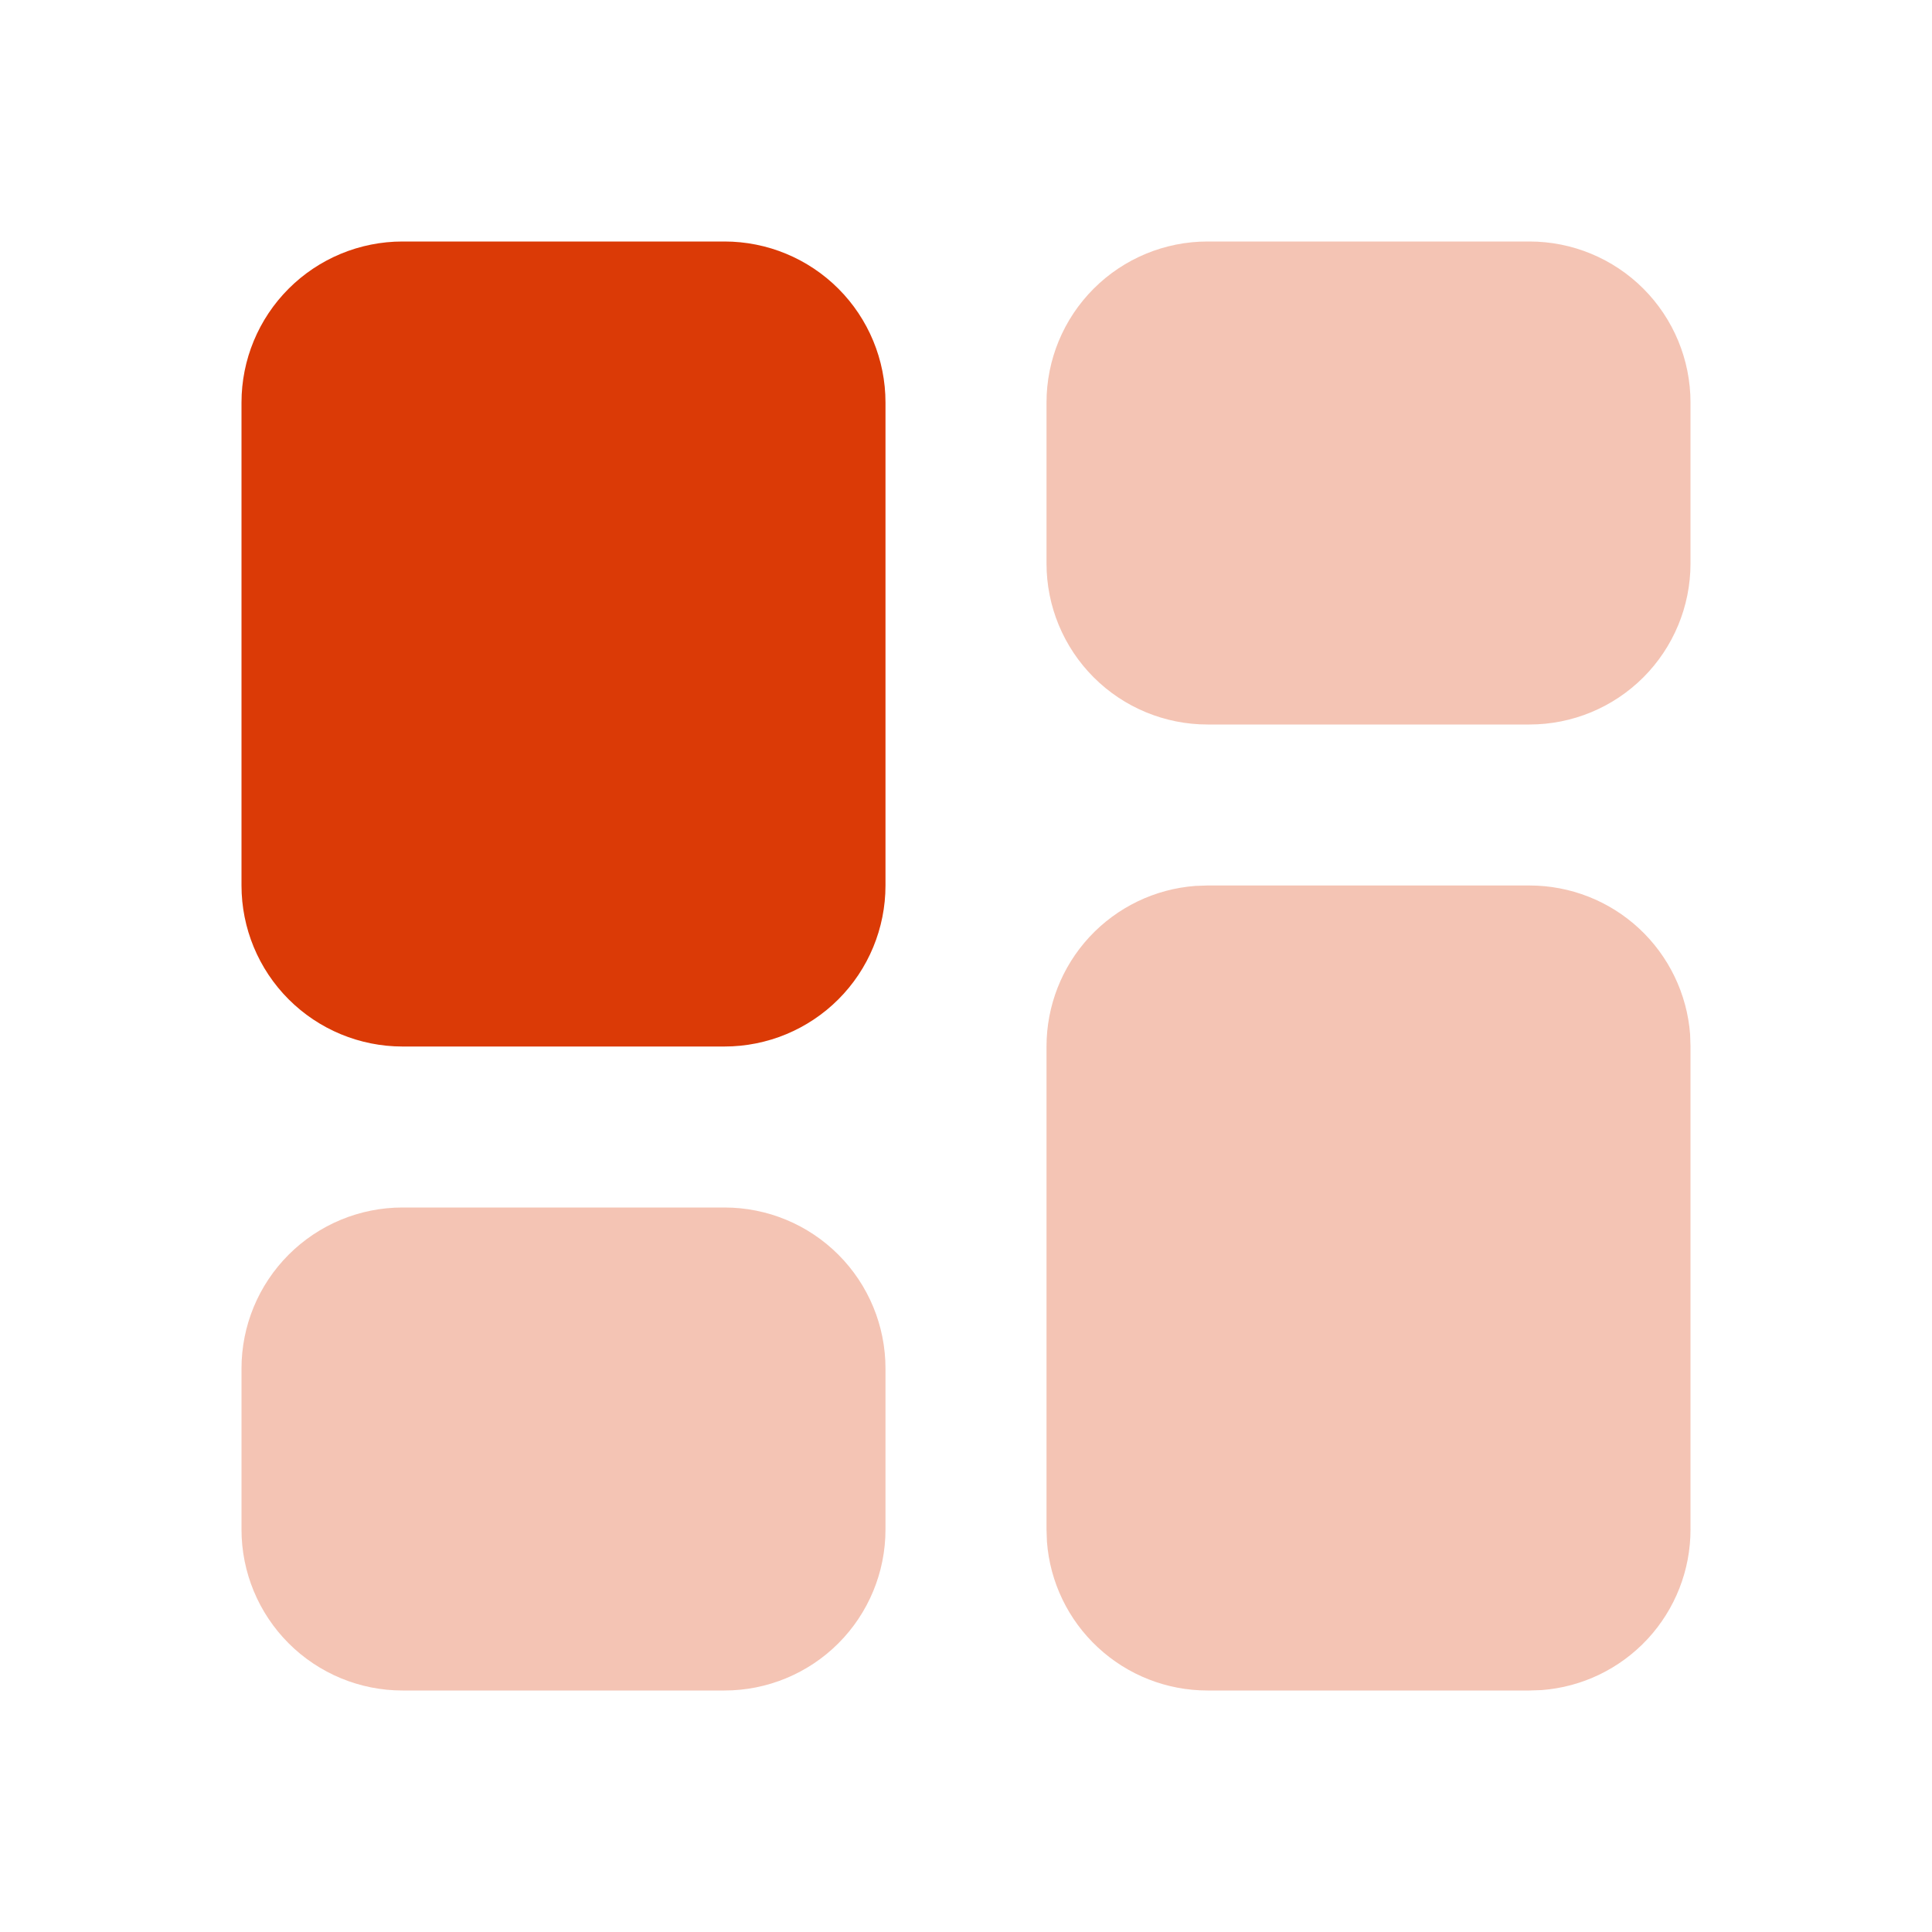 <svg width="46" height="46" viewBox="0 0 46 46" fill="none" xmlns="http://www.w3.org/2000/svg">
<path opacity="0.3" fill-rule="evenodd" clip-rule="evenodd" d="M36.417 21.083C37.384 21.083 38.316 21.448 39.025 22.106C39.734 22.764 40.168 23.665 40.241 24.629L40.25 24.917V36.417C40.251 37.384 39.885 38.315 39.228 39.024C38.57 39.733 37.669 40.168 36.705 40.24L36.417 40.25H28.75C27.783 40.25 26.852 39.885 26.143 39.227C25.433 38.57 24.999 37.669 24.927 36.704L24.917 36.417V24.917C24.917 23.95 25.282 23.018 25.939 22.309C26.597 21.6 27.498 21.165 28.463 21.093L28.75 21.083H36.417ZM36.417 5.75C37.434 5.75 38.409 6.154 39.128 6.873C39.846 7.592 40.25 8.567 40.25 9.583V13.417C40.25 14.433 39.846 15.408 39.128 16.127C38.409 16.846 37.434 17.25 36.417 17.25H28.75C27.734 17.25 26.759 16.846 26.04 16.127C25.321 15.408 24.917 14.433 24.917 13.417V9.583C24.917 8.567 25.321 7.592 26.04 6.873C26.759 6.154 27.734 5.75 28.75 5.75H36.417Z" fill="#DB3A06"/>
<path fill-rule="evenodd" clip-rule="evenodd" d="M17.25 5.75C18.267 5.75 19.242 6.154 19.961 6.873C20.68 7.592 21.083 8.567 21.083 9.583V21.083C21.083 22.1 20.68 23.075 19.961 23.794C19.242 24.513 18.267 24.917 17.25 24.917H9.583C8.567 24.917 7.592 24.513 6.873 23.794C6.154 23.075 5.75 22.1 5.75 21.083V9.583C5.75 8.567 6.154 7.592 6.873 6.873C7.592 6.154 8.567 5.75 9.583 5.75H17.25Z" fill="#DB3A06"/>
<path opacity="0.3" fill-rule="evenodd" clip-rule="evenodd" d="M17.25 28.75C18.267 28.75 19.242 29.154 19.961 29.873C20.68 30.592 21.083 31.567 21.083 32.583V36.417C21.083 37.433 20.68 38.408 19.961 39.127C19.242 39.846 18.267 40.25 17.25 40.25H9.583C8.567 40.25 7.592 39.846 6.873 39.127C6.154 38.408 5.75 37.433 5.75 36.417V32.583C5.75 31.567 6.154 30.592 6.873 29.873C7.592 29.154 8.567 28.75 9.583 28.75H17.25Z" fill="#DB3A06"/>
</svg>
